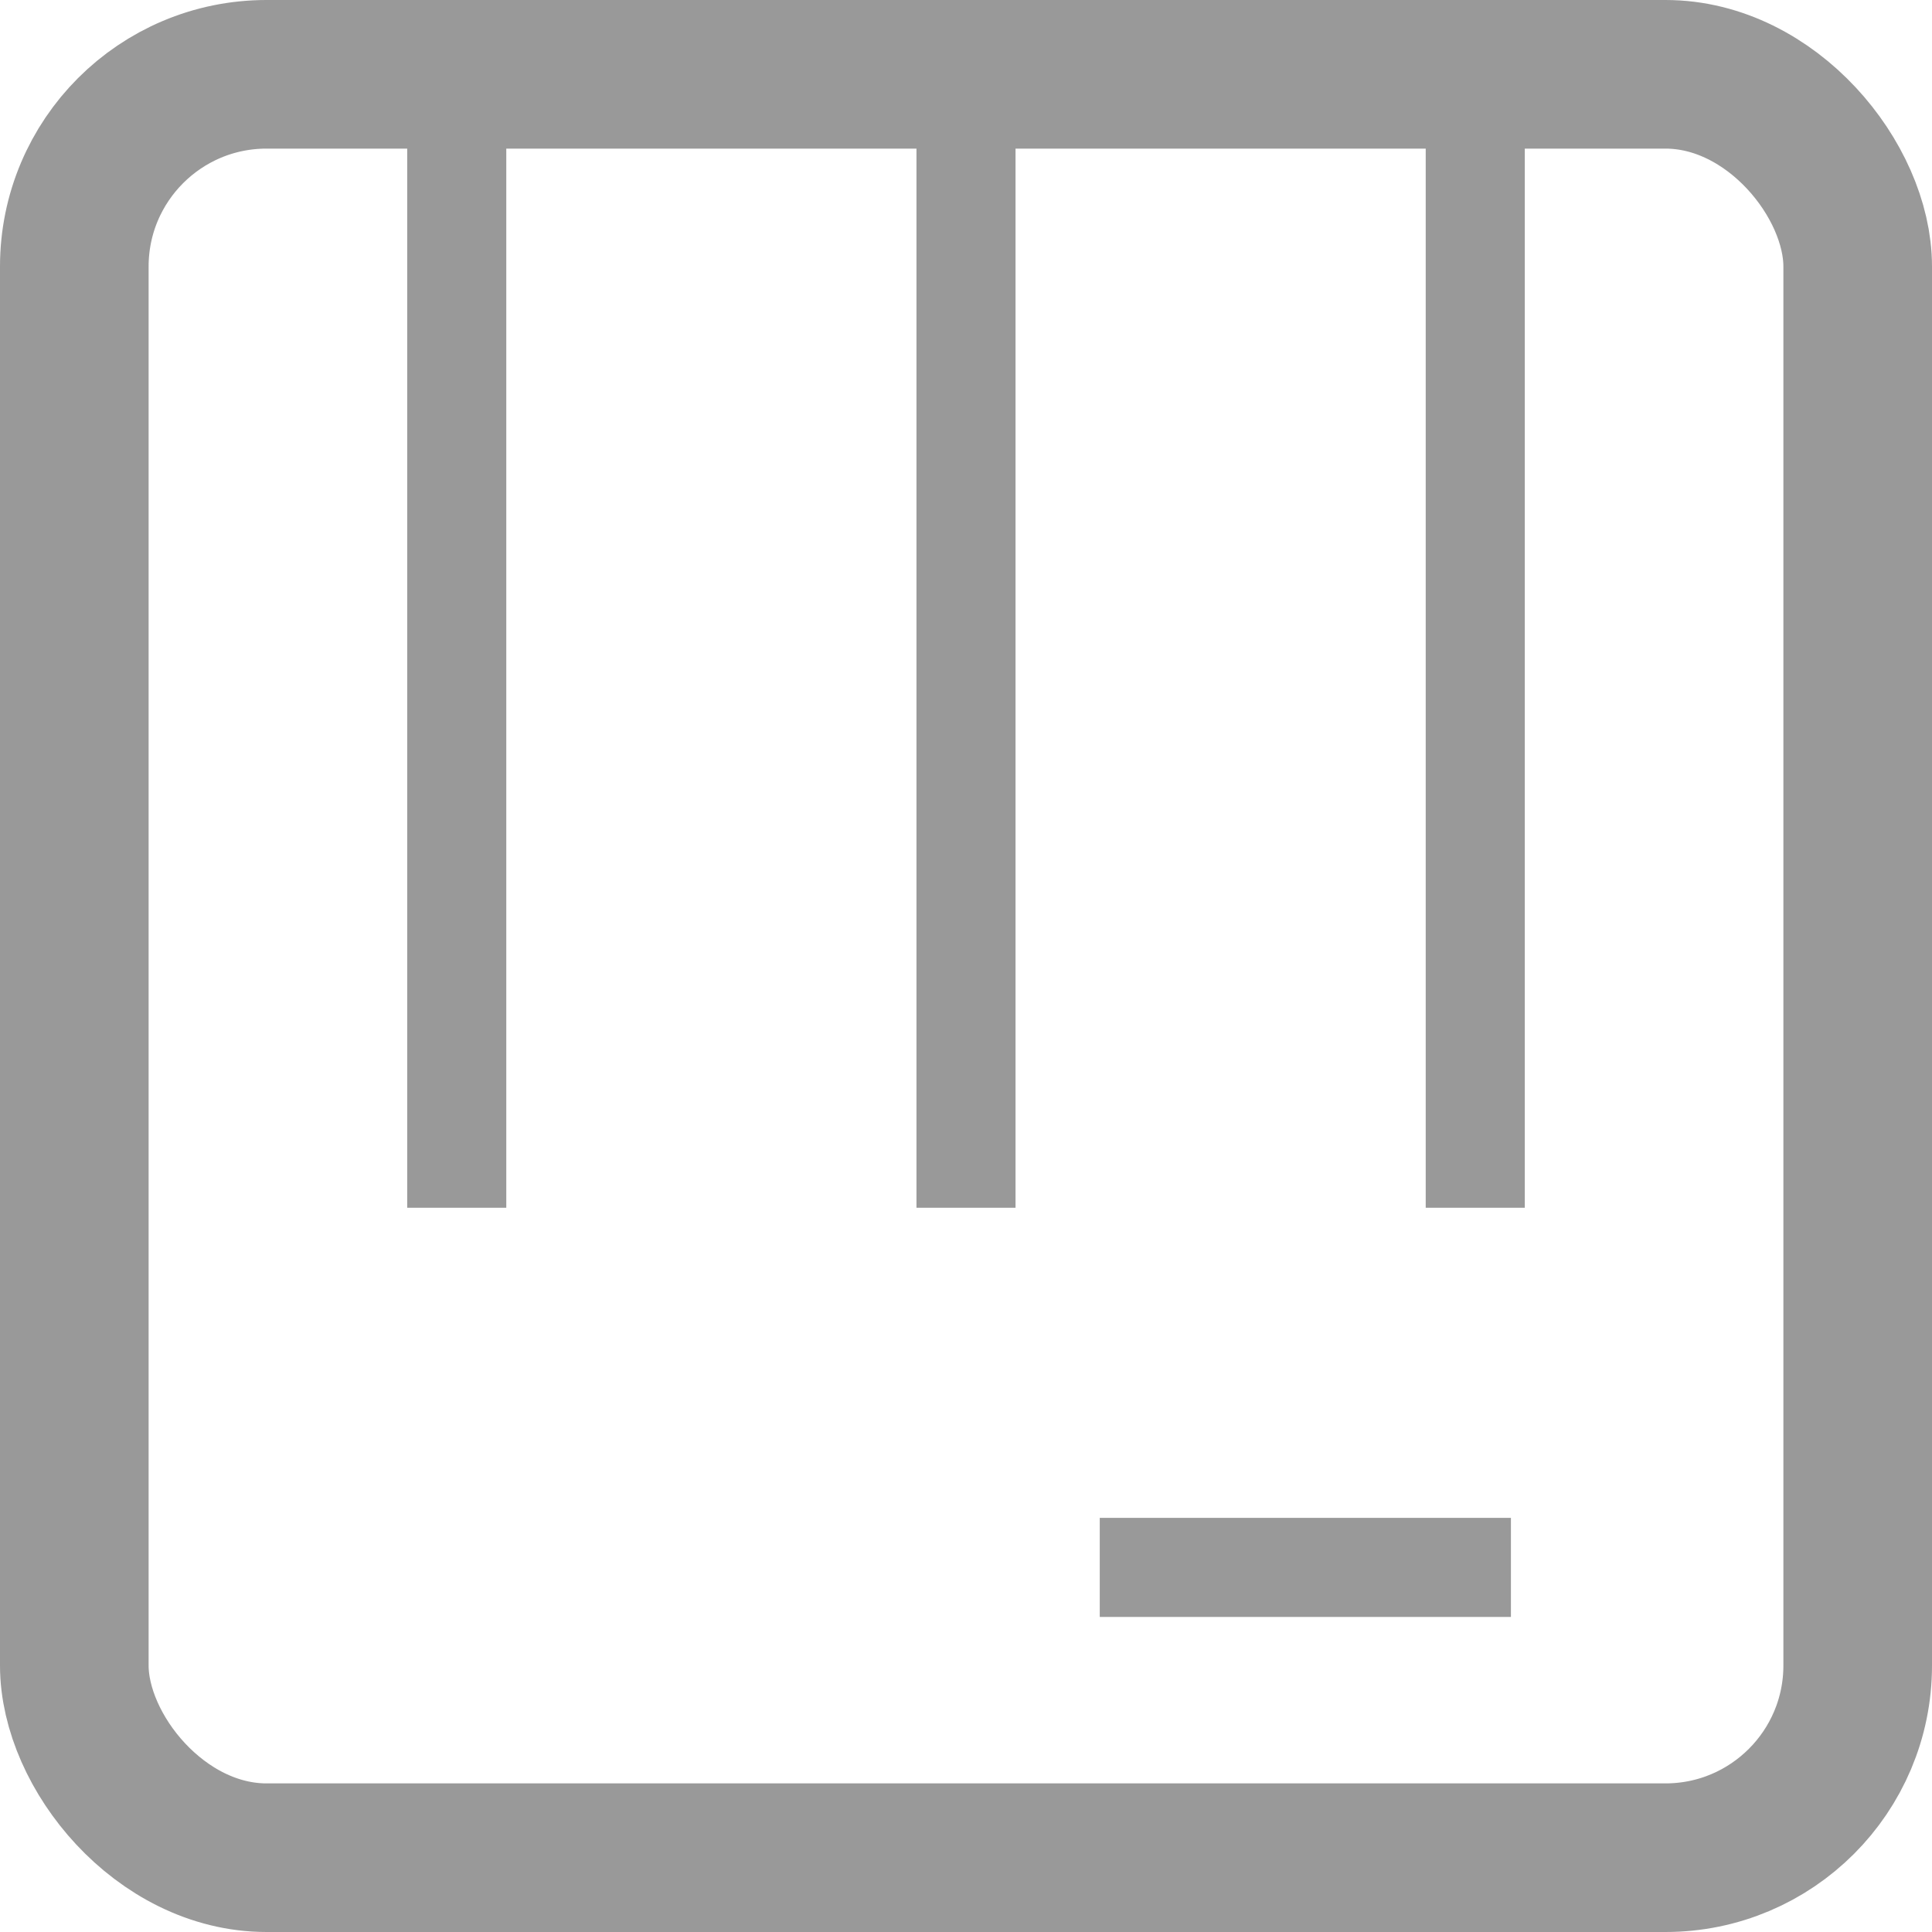 <svg xmlns="http://www.w3.org/2000/svg" viewBox="0 0 19.5 19.5"><defs><style>.cls-1,.cls-2{fill:none;stroke:#999999;stroke-miterlimit:10;}.cls-1{stroke-width:1.5px;}</style></defs><title>Asset 5</title><g id="Layer_2" data-name="Layer 2"><g id="Layer_1-2" data-name="Layer 1"><rect class="cls-1" x="0.75" y="0.75" width="18" height="18" rx="1.94" ry="1.94"/><line class="cls-2" x1="15.25" y1="15.82" x2="11.1" y2="15.82"/><line class="cls-2" x1="9.75" y1="12.19" x2="9.75" y2="1.04"/><line class="cls-2" x1="4.61" y1="12.19" x2="4.61" y2="1.04"/><line class="cls-2" x1="14.89" y1="12.19" x2="14.89" y2="1.04"/></g></g></svg>